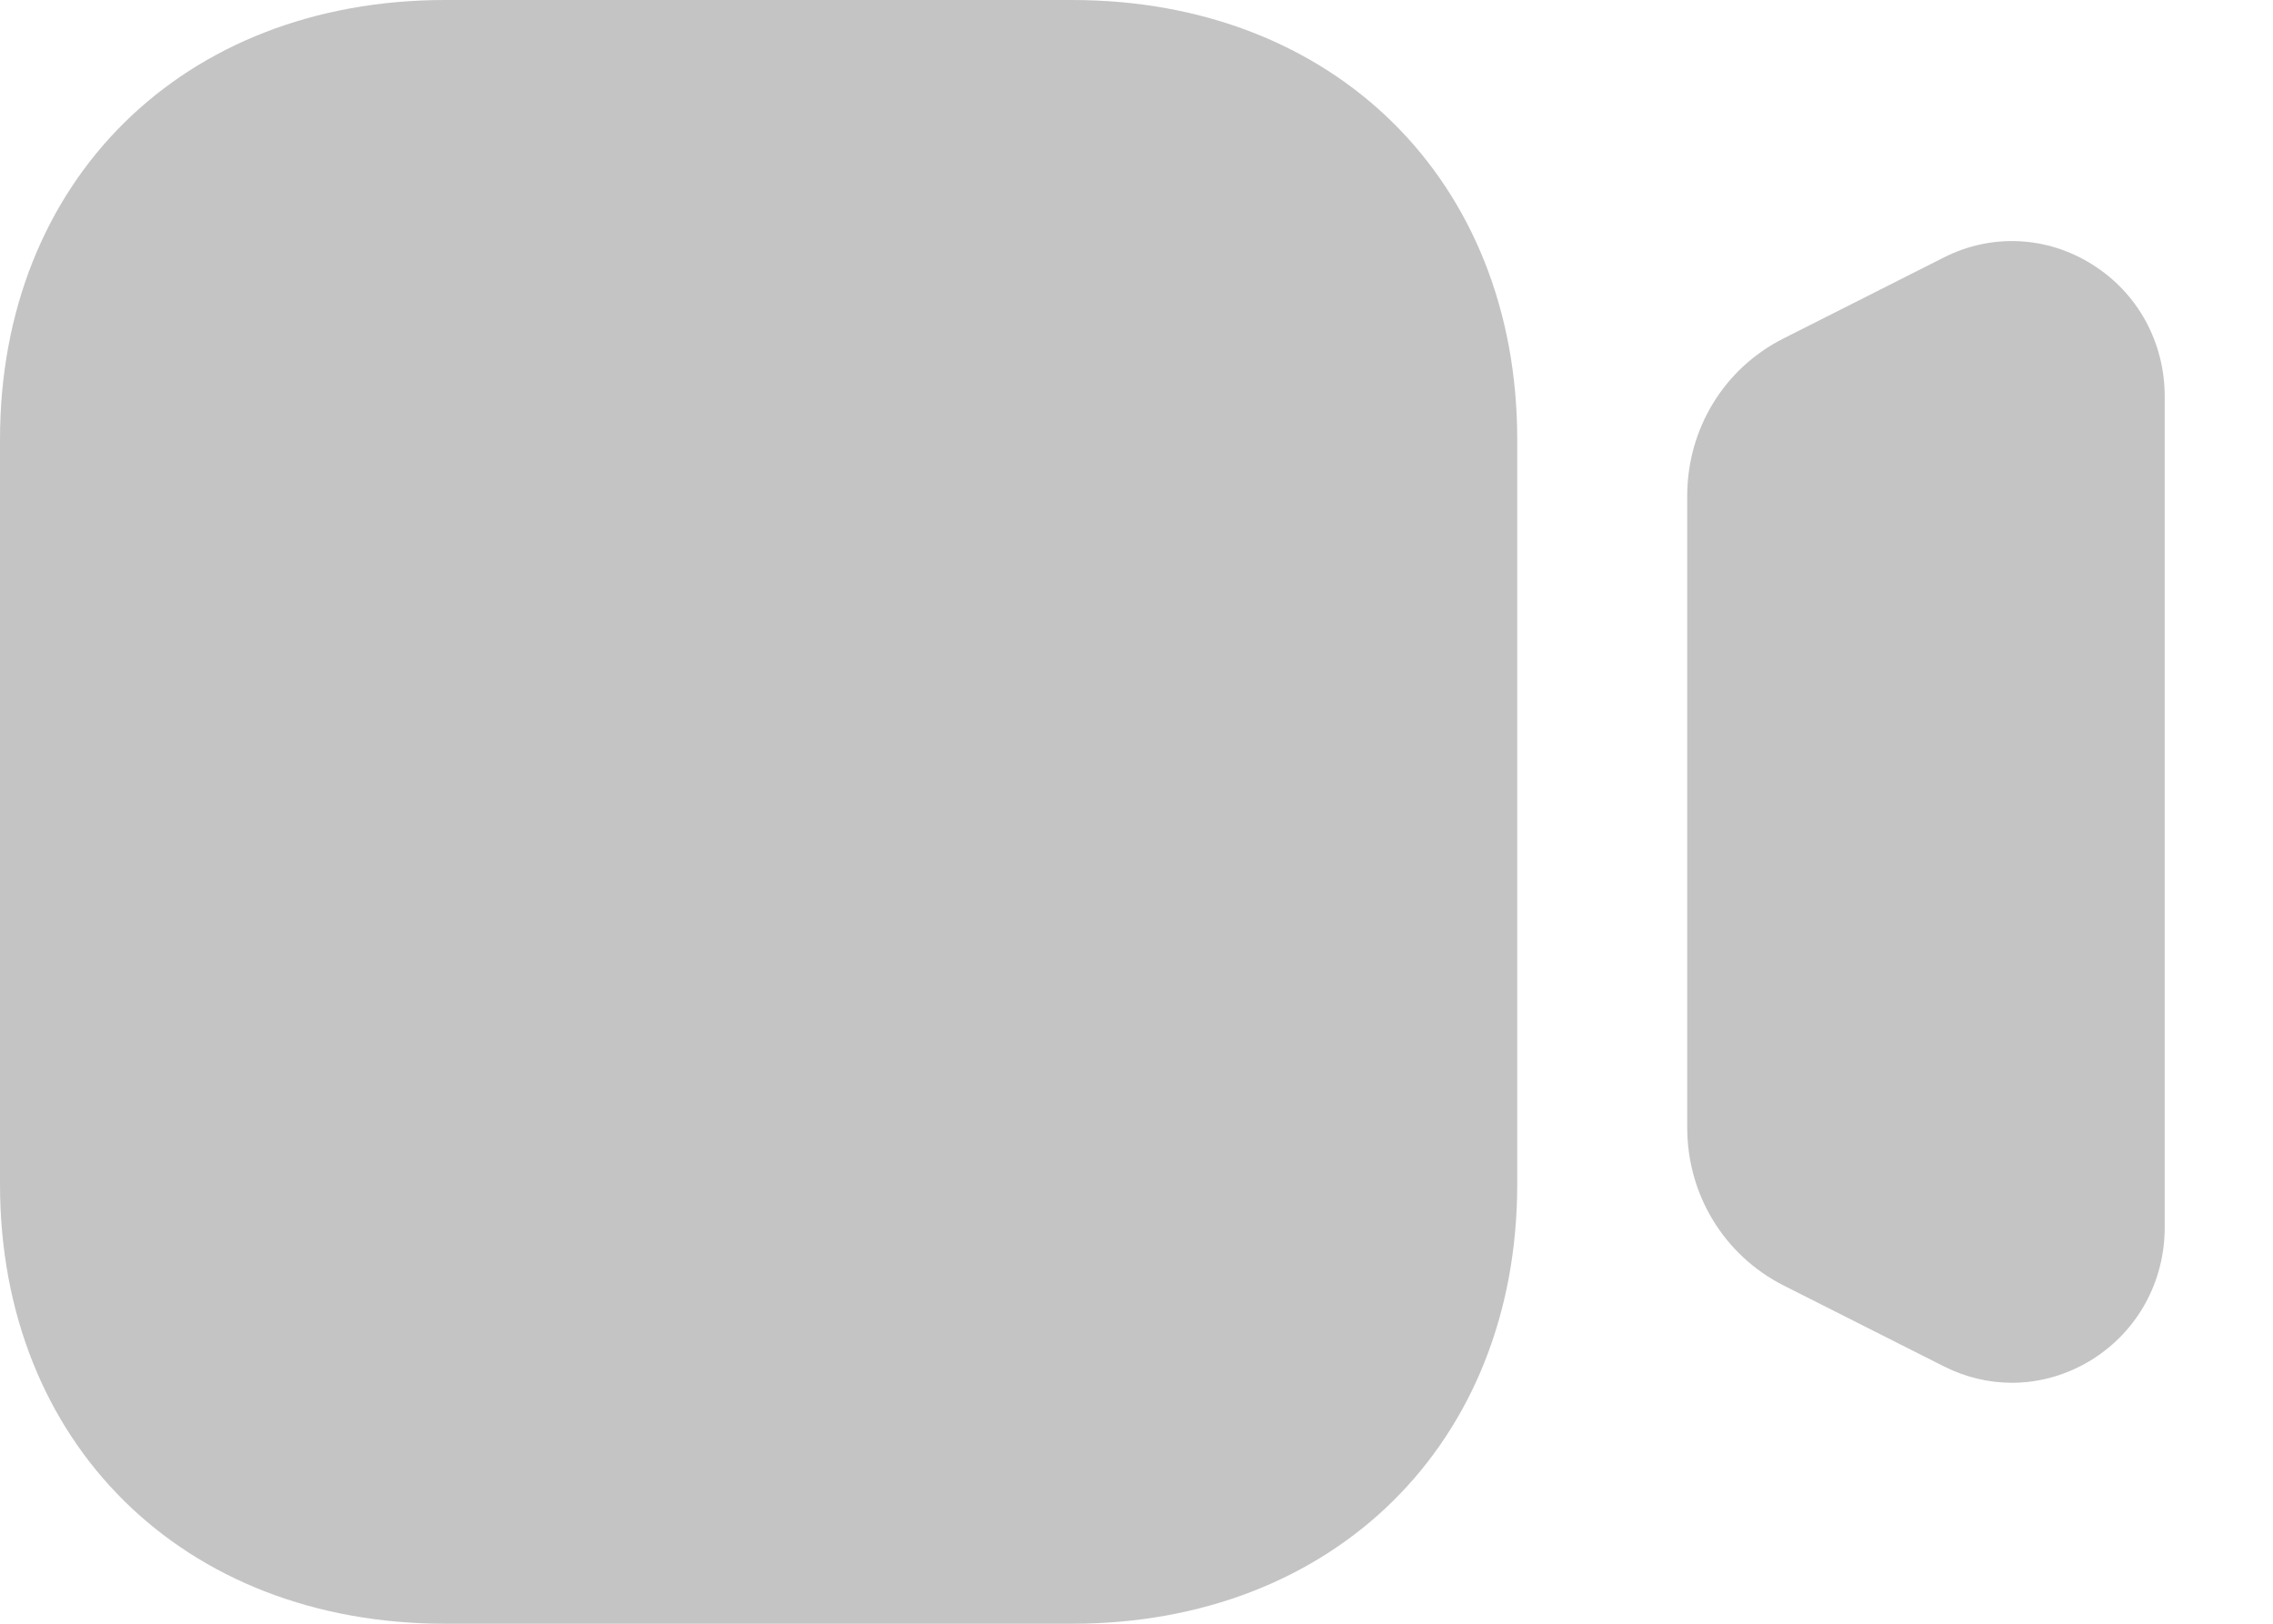<svg width="14" height="10" viewBox="0 0 14 10" fill="none" xmlns="http://www.w3.org/2000/svg">
<path d="M6.603 0C8.218 0 9.345 1.113 9.345 2.707V7.293C9.345 8.887 8.218 10 6.603 10H2.742C1.127 10 0 8.887 0 7.293V2.707C0 1.113 1.127 0 2.742 0H6.603ZM11.972 1.586C12.265 1.437 12.608 1.453 12.887 1.629C13.167 1.804 13.333 2.108 13.333 2.441V7.559C13.333 7.893 13.167 8.196 12.887 8.372C12.735 8.467 12.564 8.516 12.392 8.516C12.249 8.516 12.105 8.482 11.971 8.414L10.984 7.916C10.619 7.73 10.392 7.358 10.392 6.944V3.055C10.392 2.641 10.619 2.269 10.984 2.085L11.972 1.586Z" fill="#C4C4C4"/>
</svg>
